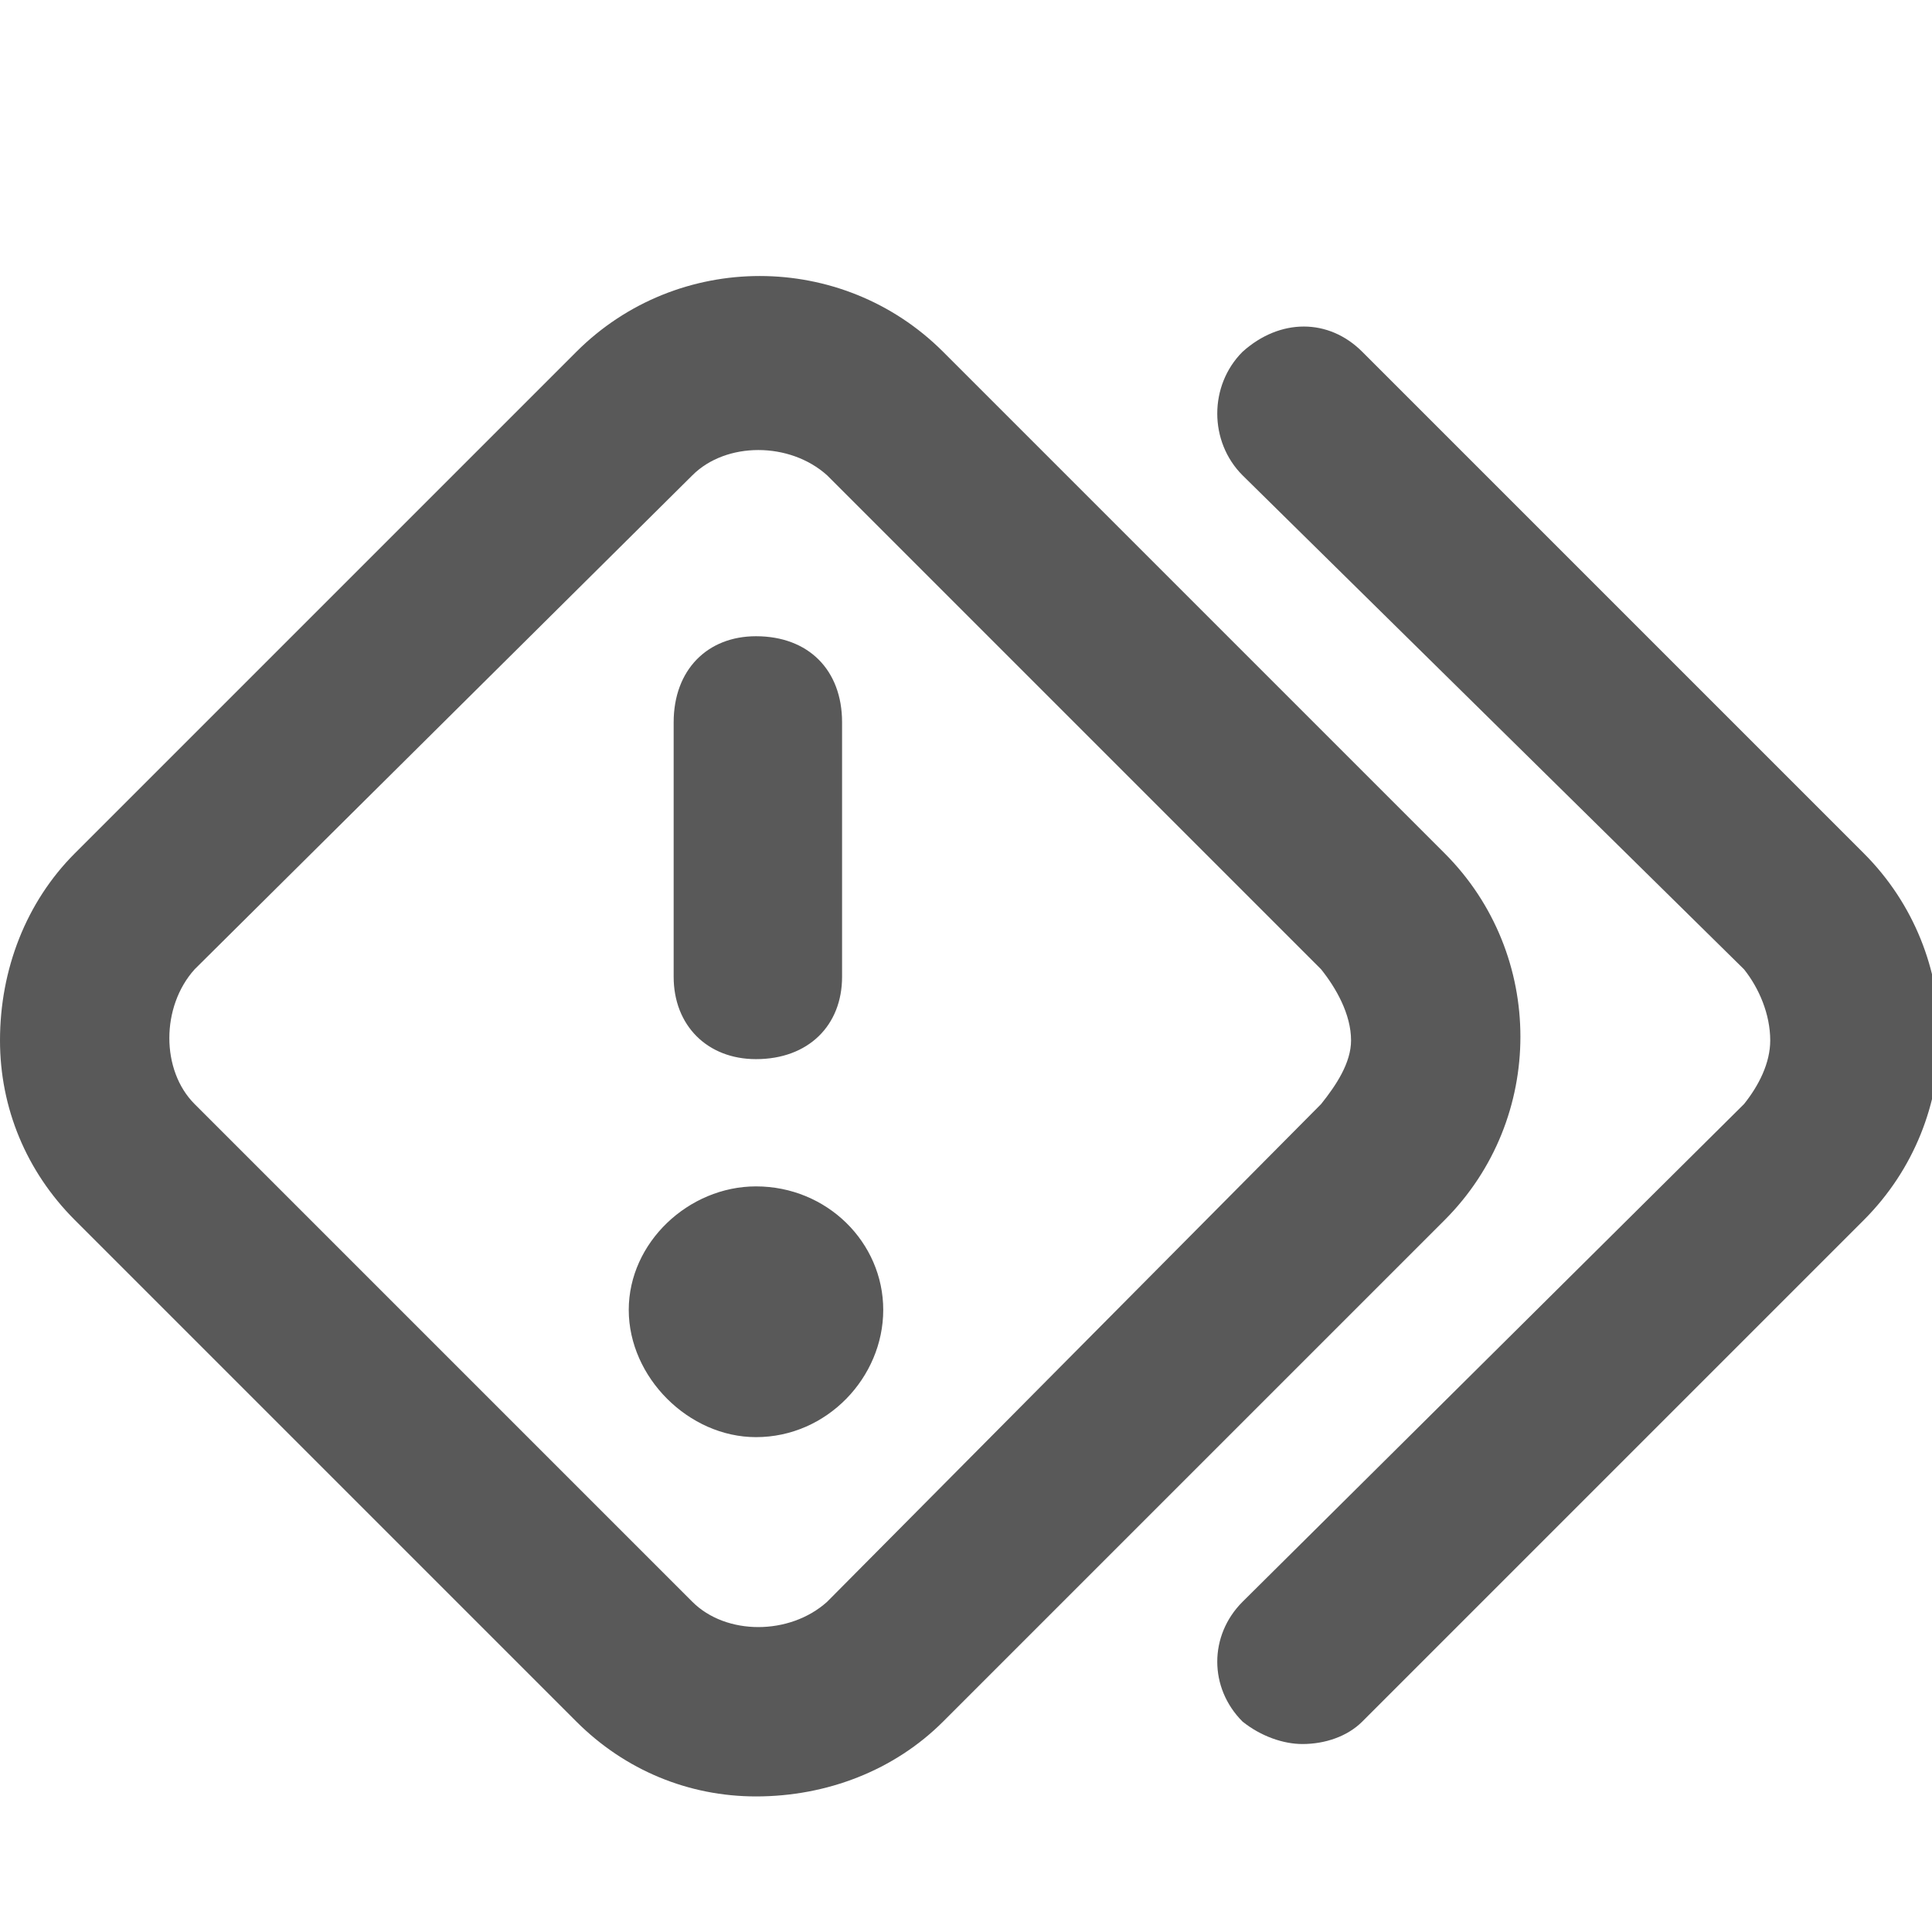 <svg xmlns="http://www.w3.org/2000/svg" version="1.1" xmlns:xlink="http://www.w3.org/1999/xlink" viewBox="0 0 510 510" preserveAspectRatio="xMidYMid">
                    <defs><style>.cls-1{fill:#595959;}</style></defs>
                    <title>multiple-warnings</title>
                    <g id="Layer_2" data-name="Layer 2"><g id="multiple-warnings">
                    <path class="cls-1" d="M51.373 291.442l131.396 131.396c8.891 8.892 25.686 8.892 35.566 0l130.408-131.396c3.952-4.94 7.903-10.867 7.903-16.795 0-6.915-3.951-13.83-7.903-18.77L218.335 125.468c-9.88-8.891-26.675-8.891-35.566 0L51.373 255.877c-8.892 9.879-8.892 26.674 0 35.565zm148.19 182.77c-17.782 0-34.577-6.916-47.42-19.76L19.759 322.068C6.916 309.225 0 292.43 0 274.648c0-18.771 6.916-36.554 19.759-49.398L152.143 92.866c26.674-26.674 70.144-26.674 96.818 0L381.345 225.25c26.674 26.675 26.674 70.144 0 96.818L248.96 454.452c-12.843 12.844-30.626 19.76-49.397 19.76zm0-306.262c13.832 0 22.724 8.891 22.724 22.722v67.18c0 12.844-8.892 21.735-22.723 21.735-12.843 0-21.735-8.891-21.735-21.735v-67.18c0-13.83 8.892-22.722 21.735-22.722zm0 145.227c18.772 0 33.59 14.82 33.59 32.602s-14.818 33.59-33.59 33.59c-17.782 0-33.589-15.807-33.589-33.59s15.807-32.602 33.59-32.602zm144.24 147.203c-4.94 0-10.867-1.976-15.807-5.928-8.891-8.891-8.891-22.722 0-31.614L460.38 291.442c3.952-4.94 6.916-10.867 6.916-16.795 0-6.915-2.964-13.83-6.916-18.77L327.996 125.468c-8.891-8.891-8.891-23.71 0-32.602 9.88-8.891 22.723-8.891 31.614 0L491.994 225.25c26.675 26.675 26.675 70.144 0 96.818L359.61 454.452c-3.952 3.952-9.88 5.928-15.807 5.928z"></path>
                    </g></g>
                    </svg>